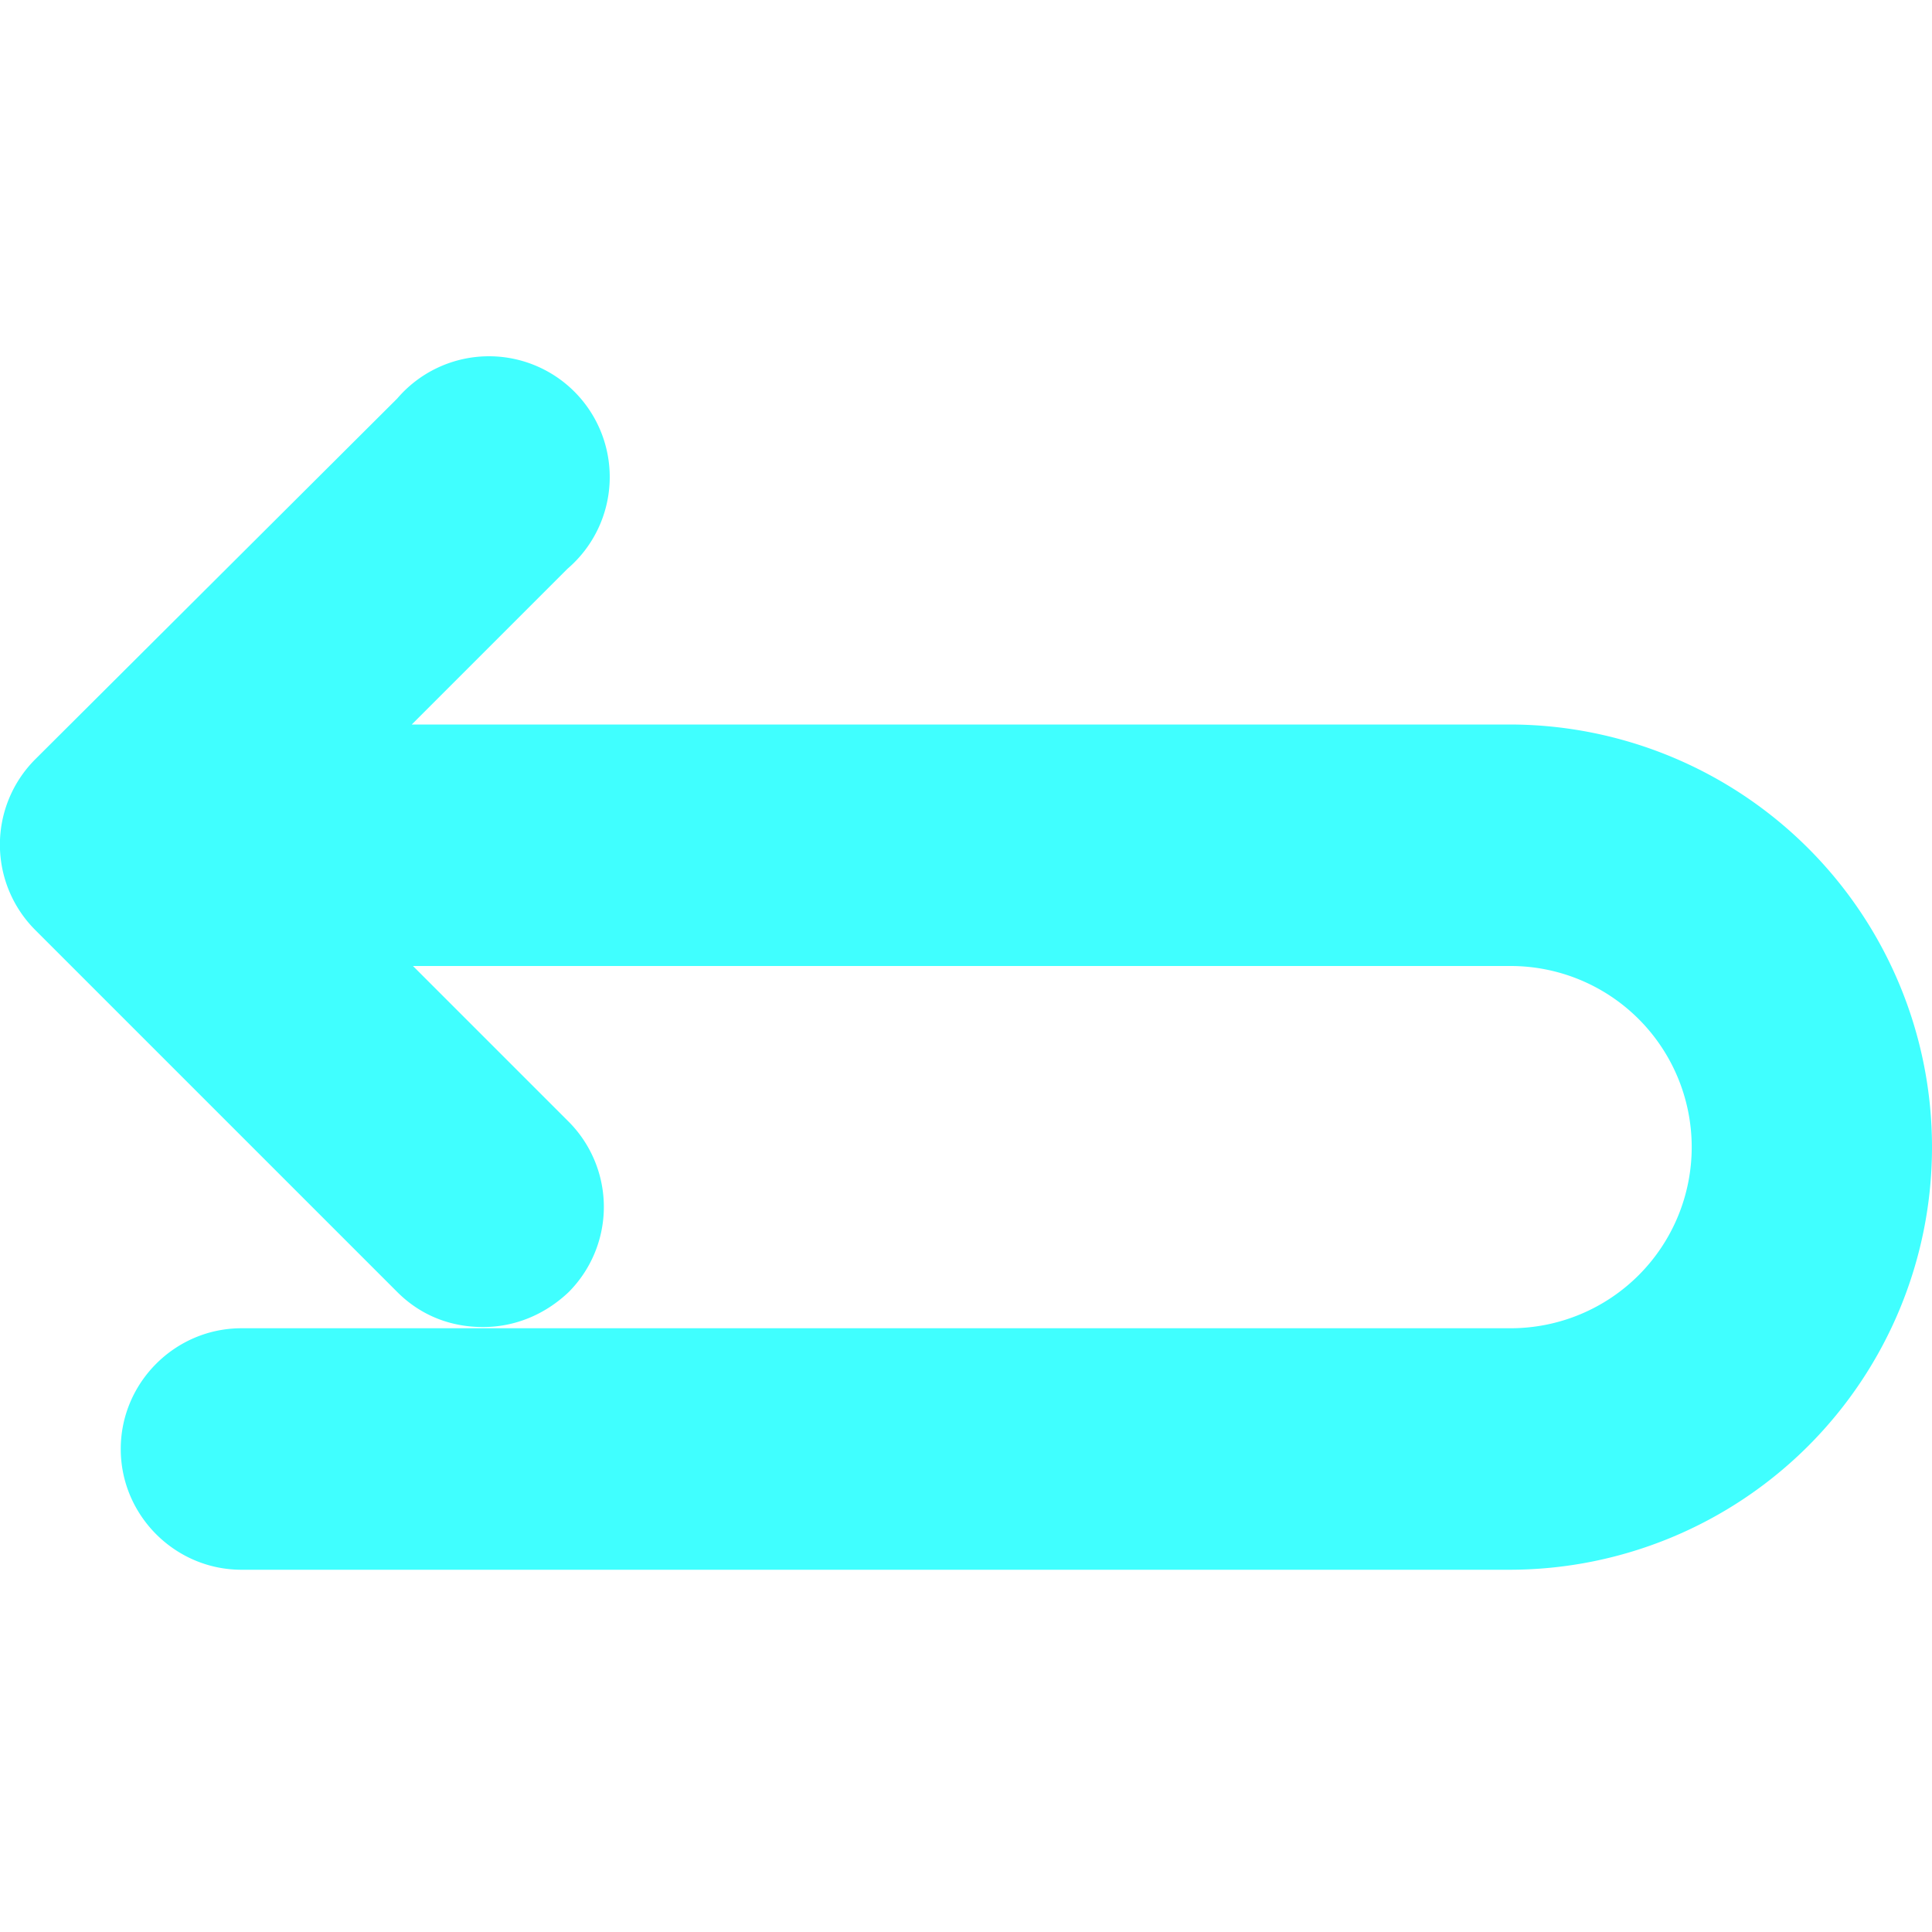 <svg xmlns="http://www.w3.org/2000/svg" viewBox="0 0 16 16"><path d="M12.5 6H3.41L4.7 4.71A1 1 0 103.29 3.3l-3 2.99a1 1 0 000 1.41l3 3c.2.2.45.29.71.29s.51-.1.71-.29a1 1 0 000-1.41L3.42 8h9.09a1.5 1.5 0 110 3H2c-.55 0-1 .45-1 1s.45 1 1 1h10.5a3.5 3.5 0 000-7z" fill="#40ffff"/></svg>